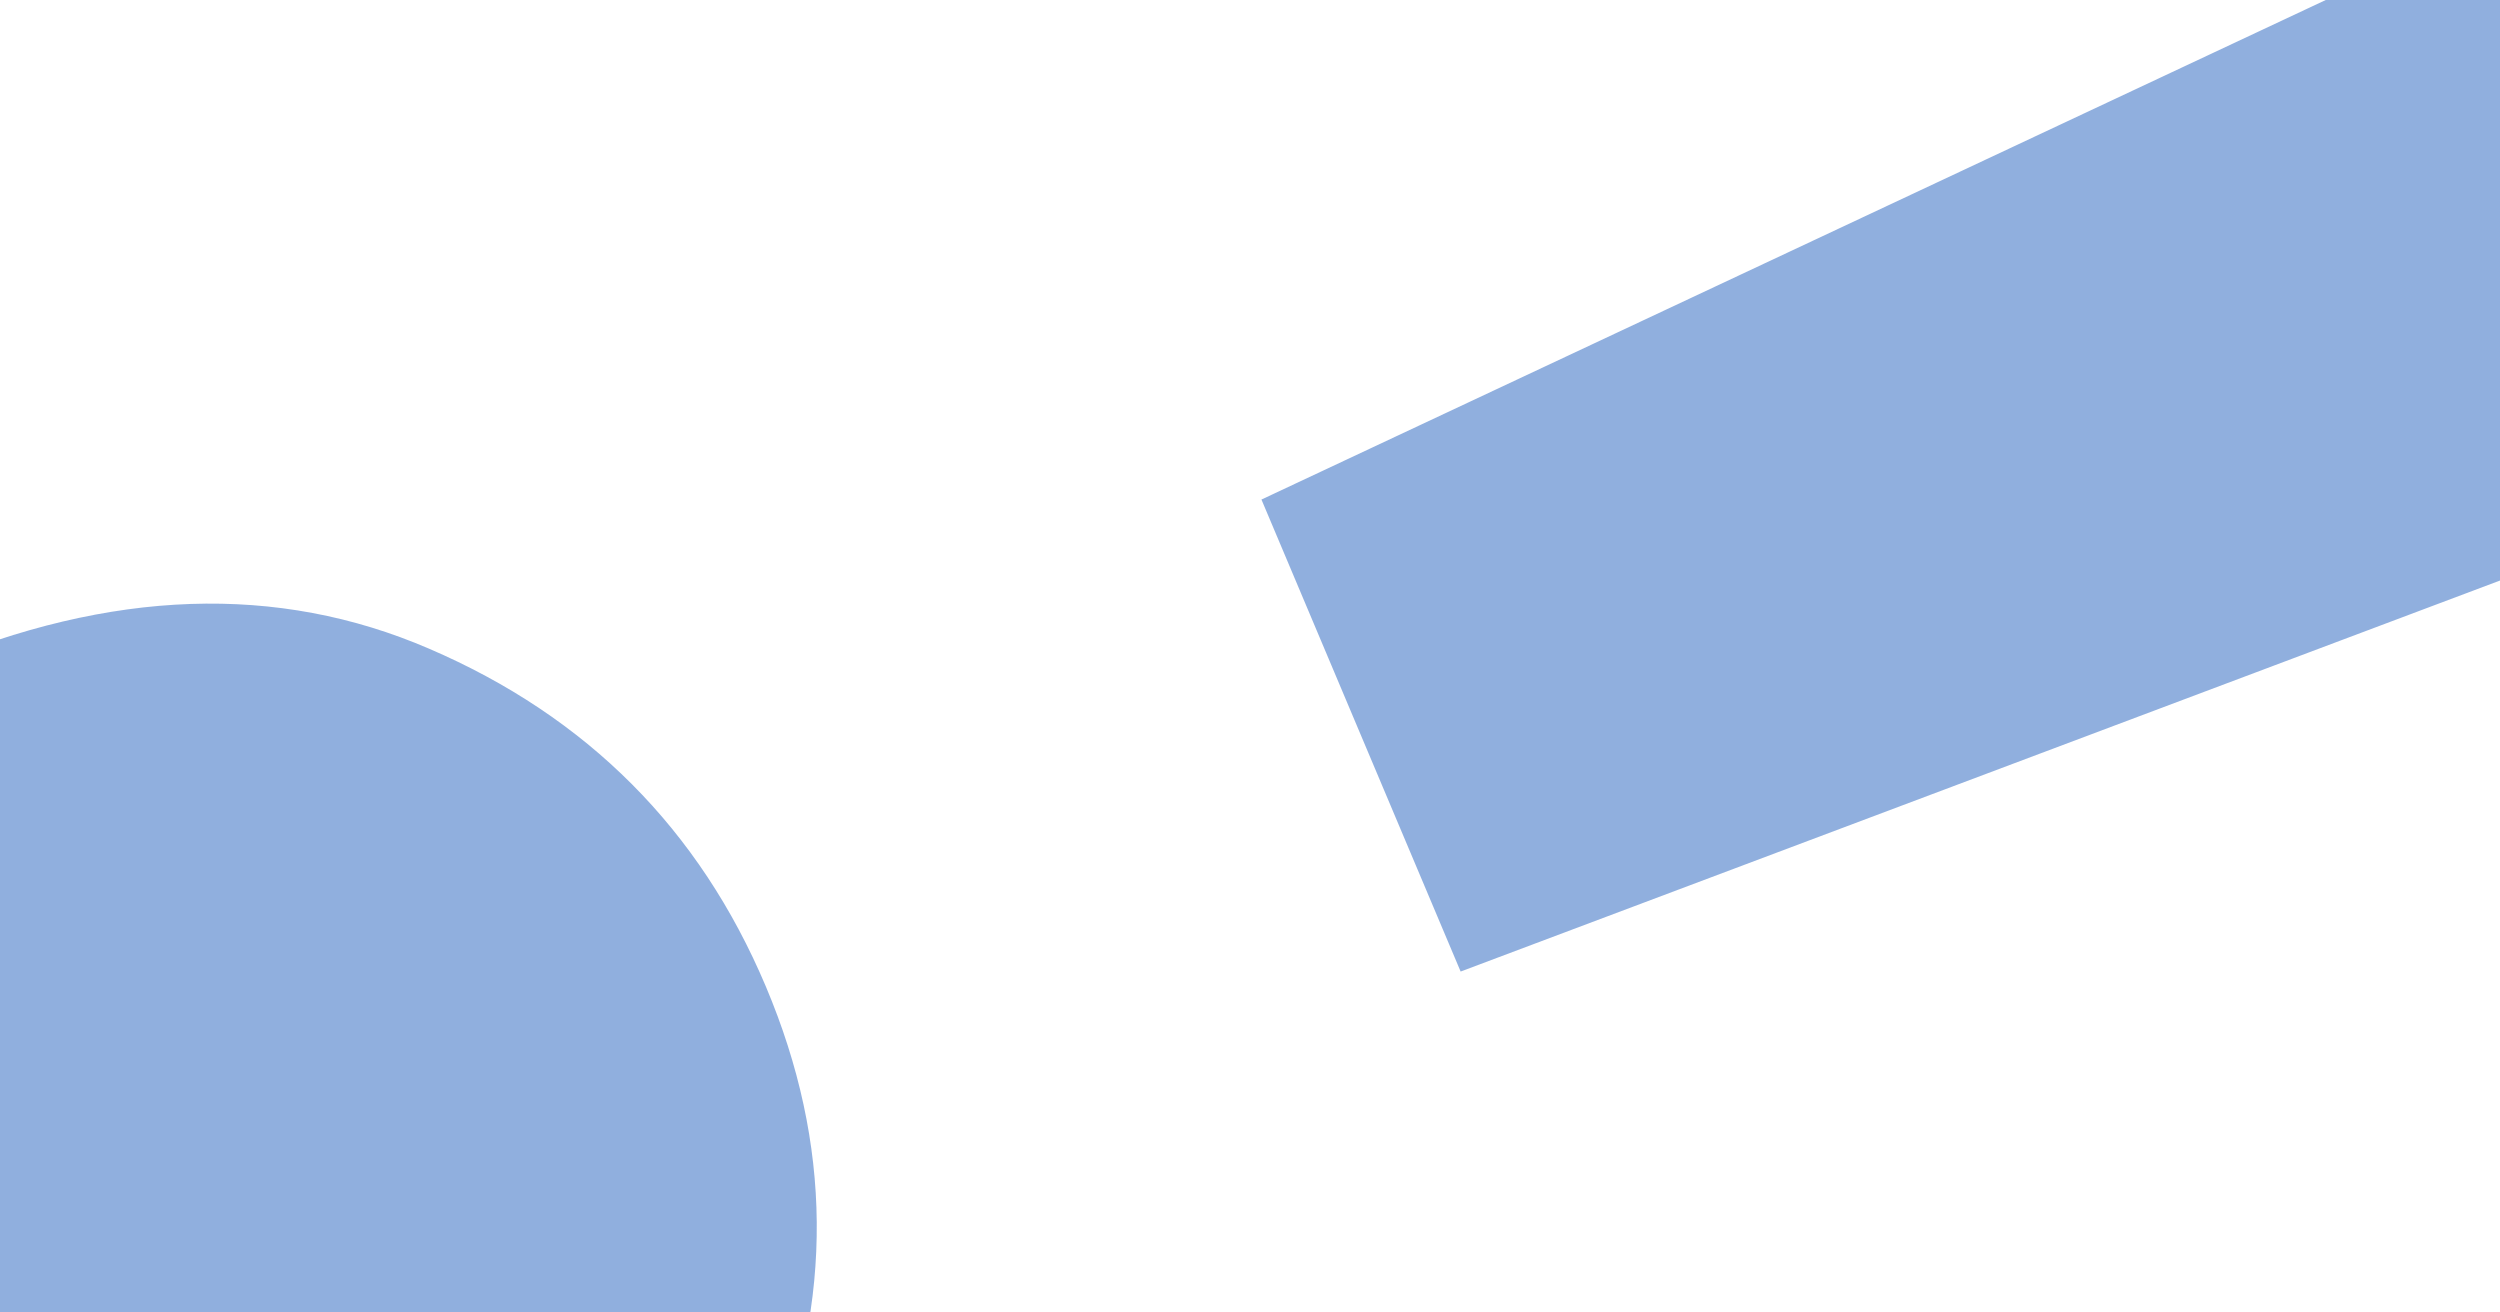 <svg width="2400" height="1260" viewBox="0 0 2400 1260" fill="none" xmlns="http://www.w3.org/2000/svg">
<rect x="0" y="0" width="2400" height="1260" fill="#333333" stroke="none"/>
<g clip-path="url(#clip0_346_627)">
<rect width="2400" height="1260" fill="white"/>
<path opacity="0.5" d="M1210.99 479.566L3431.04 -562.471L4138.2 -885.17L4422.14 -212.353L3697.59 69.153L1402.21 932.688L1210.99 479.566ZM-414.214 1432.34C-477.955 1281.3 -480.232 1128.58 -421.046 974.192C-359.928 824.381 -242.182 712.681 -67.806 639.091C106.57 565.502 266.448 560.041 411.828 622.707C563.729 688.014 671.55 796.188 735.292 947.228C799.033 1098.27 800.344 1248.69 739.227 1398.51C684.629 1550.96 570.143 1663.98 395.767 1737.57C221.391 1811.16 58.253 1815.3 -93.648 1749.99C-243.617 1689.26 -350.473 1583.38 -414.214 1432.34Z" fill="#2260BF"/>
</g>
<defs>
<clipPath id="clip0_346_627">
<rect width="2400" height="1260" fill="white"/>
</clipPath>
</defs>
</svg>
